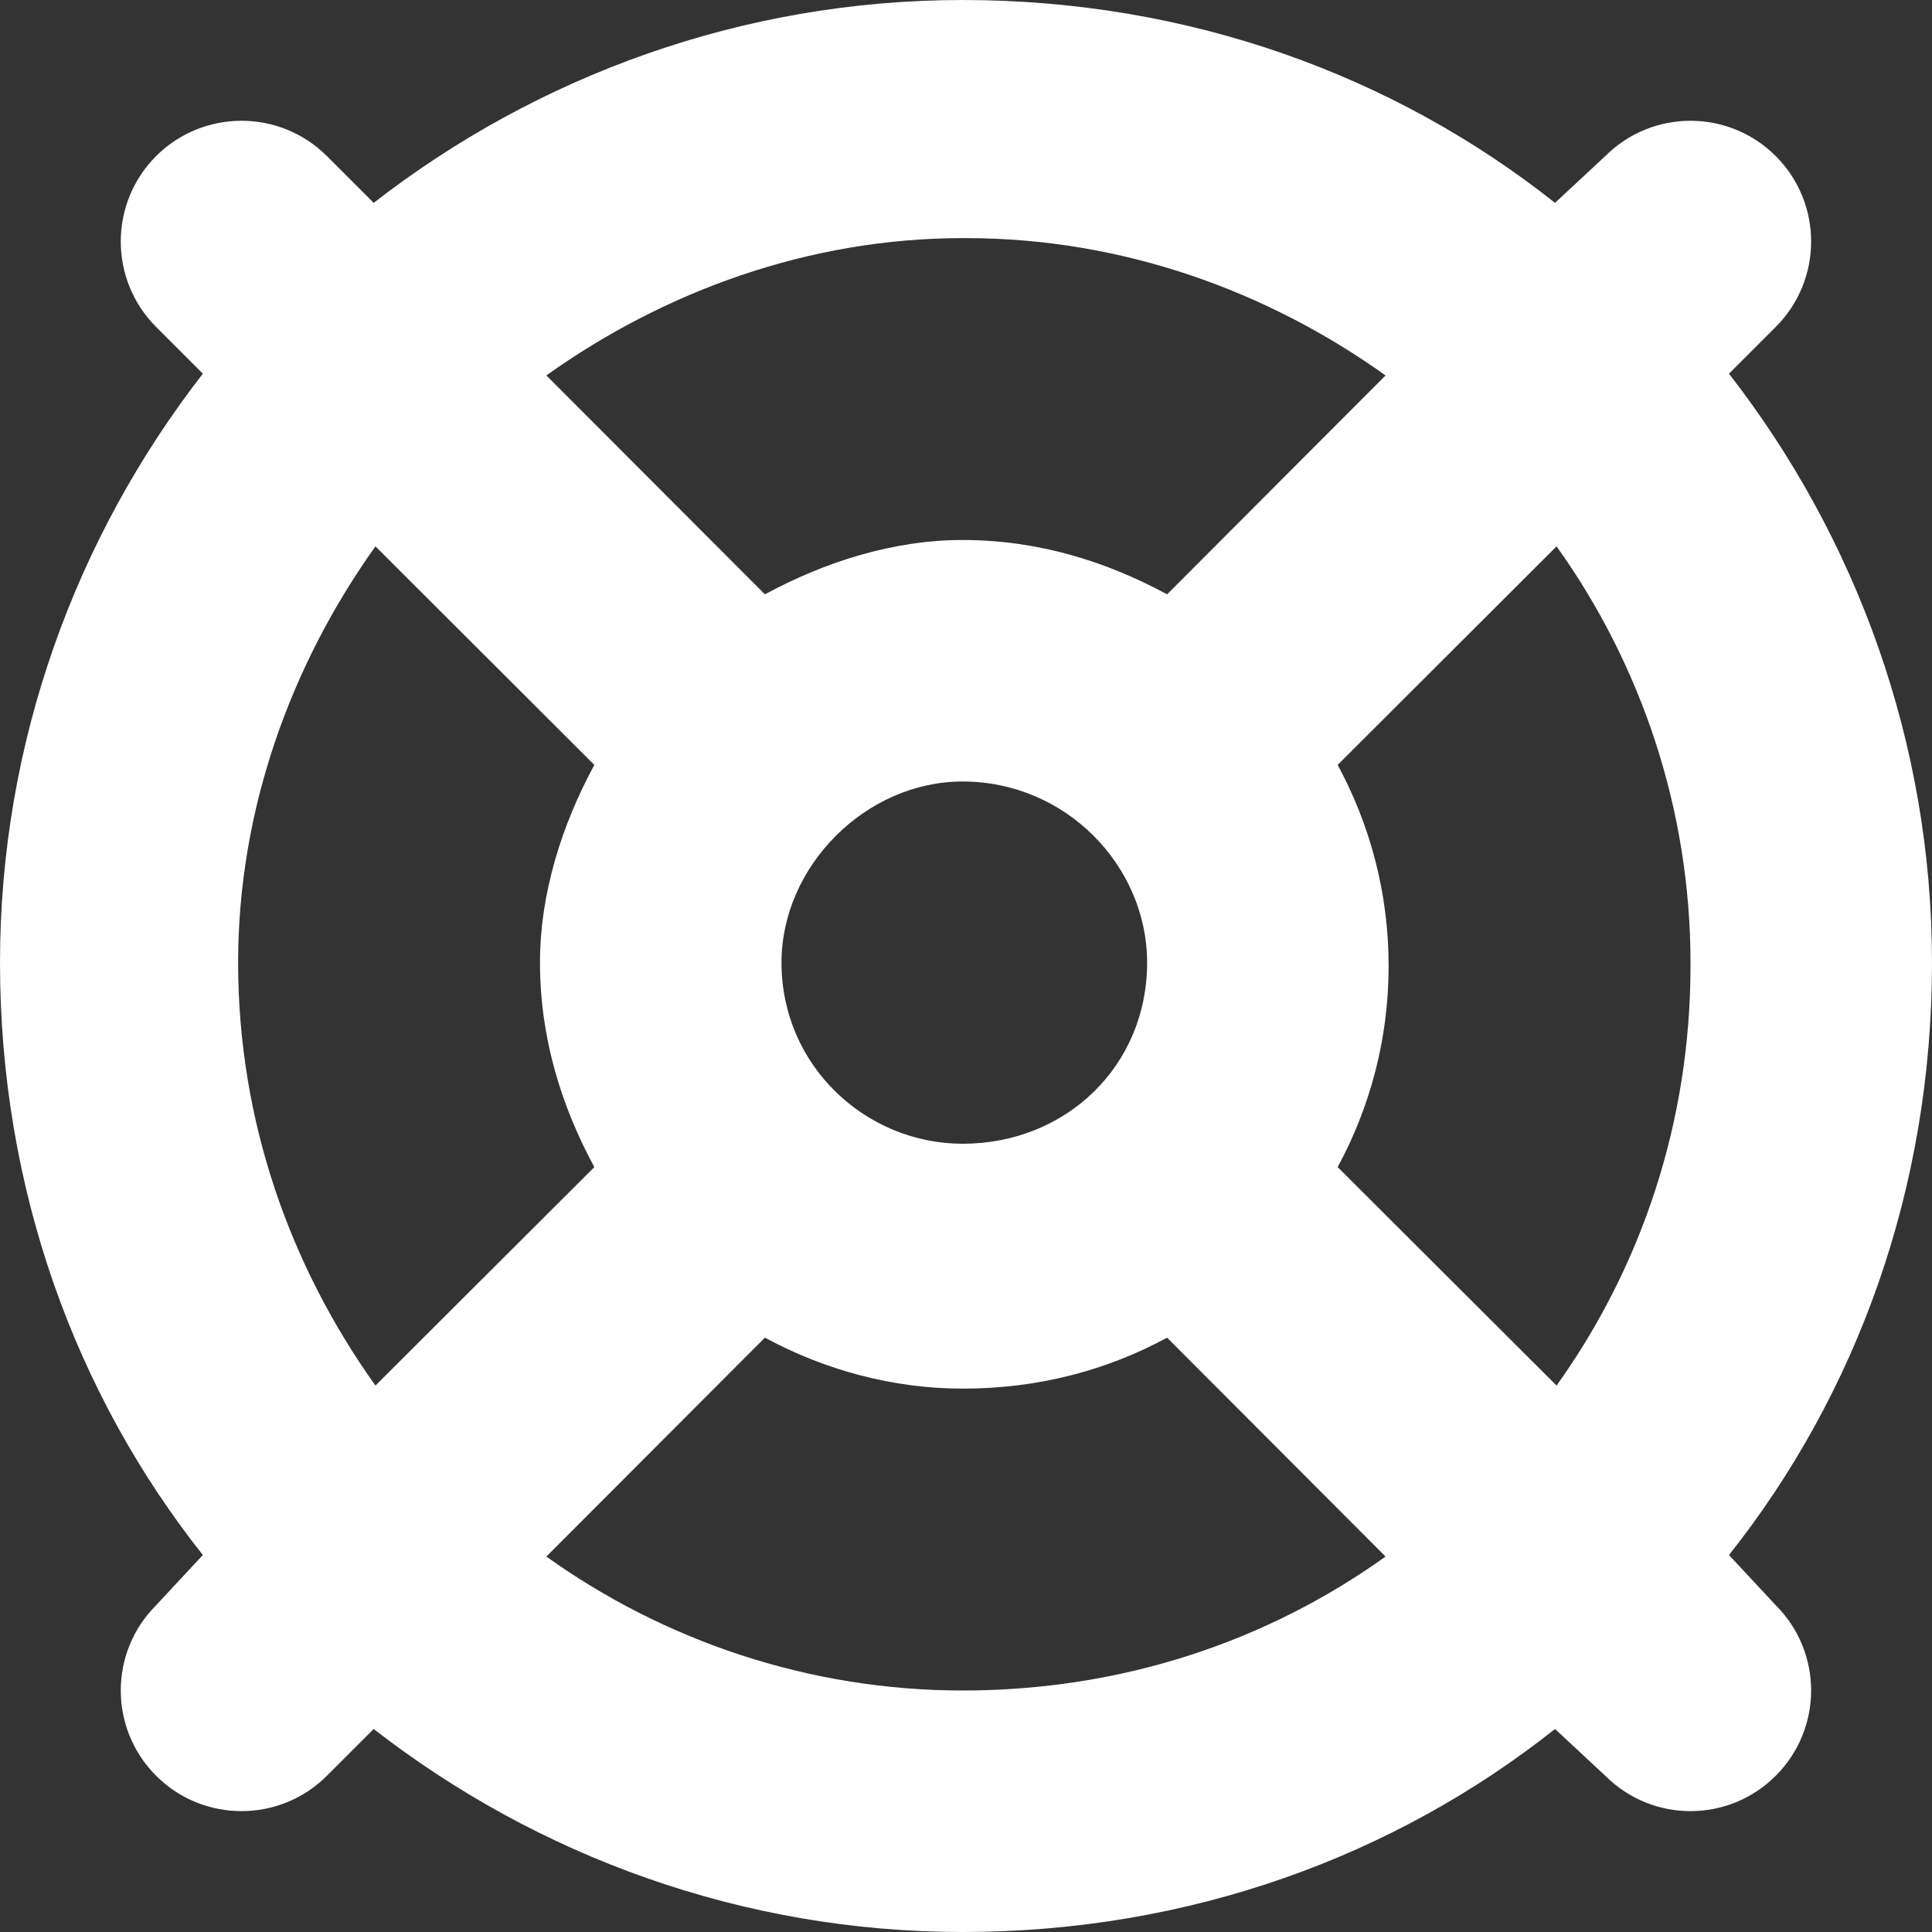 <svg width="18" height="18" viewBox="0 0 24 24" fill="none" xmlns="http://www.w3.org/2000/svg">
<rect x="0" y="0" width="24" height="24" fill="#333333" stroke="none"/>
<path d="M22.059 19.941C22.645 20.527 22.645 21.473 22.059 22.059C21.473 22.645 20.527 22.645 19.941 22.059L19.317 21.478C17.325 23.058 14.775 24 11.958 24C9.225 24 6.675 23.058 4.642 21.478L4.061 22.059C3.475 22.645 2.525 22.645 1.939 22.059C1.354 21.473 1.354 20.527 1.939 19.941L2.52 19.317C0.941 17.325 0 14.775 0 11.958C0 9.225 0.941 6.675 2.52 4.642L1.939 4.061C1.354 3.475 1.354 2.525 1.939 1.939C2.525 1.354 3.475 1.354 4.061 1.939L4.642 2.52C6.675 0.941 9.225 0 11.958 0C14.775 0 17.325 0.941 19.317 2.52L19.941 1.939C20.527 1.354 21.473 1.354 22.059 1.939C22.645 2.525 22.645 3.475 22.059 4.061L21.478 4.642C23.058 6.675 24 9.225 24 11.958C24 14.775 23.058 17.325 21.478 19.317L22.059 19.941ZM14.498 16.617C13.753 17.02 12.905 17.25 11.958 17.25C11.095 17.25 10.247 17.02 9.502 16.617L6.787 19.336C8.255 20.386 10.055 21 11.958 21C13.945 21 15.745 20.386 17.212 19.336L14.498 16.617ZM21 11.958C21 10.055 20.386 8.255 19.336 6.787L16.617 9.502C17.02 10.247 17.25 11.095 17.25 12C17.25 12.905 17.02 13.753 16.617 14.498L19.336 17.212C20.386 15.745 21 13.945 21 12V11.958ZM11.958 2.958C10.055 2.958 8.255 3.616 6.787 4.664L9.502 7.383C10.247 6.98 11.095 6.708 11.958 6.708C12.905 6.708 13.753 6.98 14.498 7.383L17.212 4.664C15.745 3.616 13.945 2.958 12 2.958H11.958ZM7.383 14.498C6.98 13.753 6.708 12.905 6.708 11.958C6.708 11.095 6.98 10.247 7.383 9.502L4.664 6.787C3.616 8.255 2.958 10.055 2.958 11.958C2.958 13.945 3.616 15.745 4.664 17.212L7.383 14.498ZM11.958 9.708C10.758 9.708 9.708 10.758 9.708 11.958C9.708 13.242 10.758 14.208 11.958 14.208C13.242 14.208 14.25 13.242 14.25 11.958C14.25 10.758 13.242 9.708 11.958 9.708Z" fill="white"/>
</svg>
